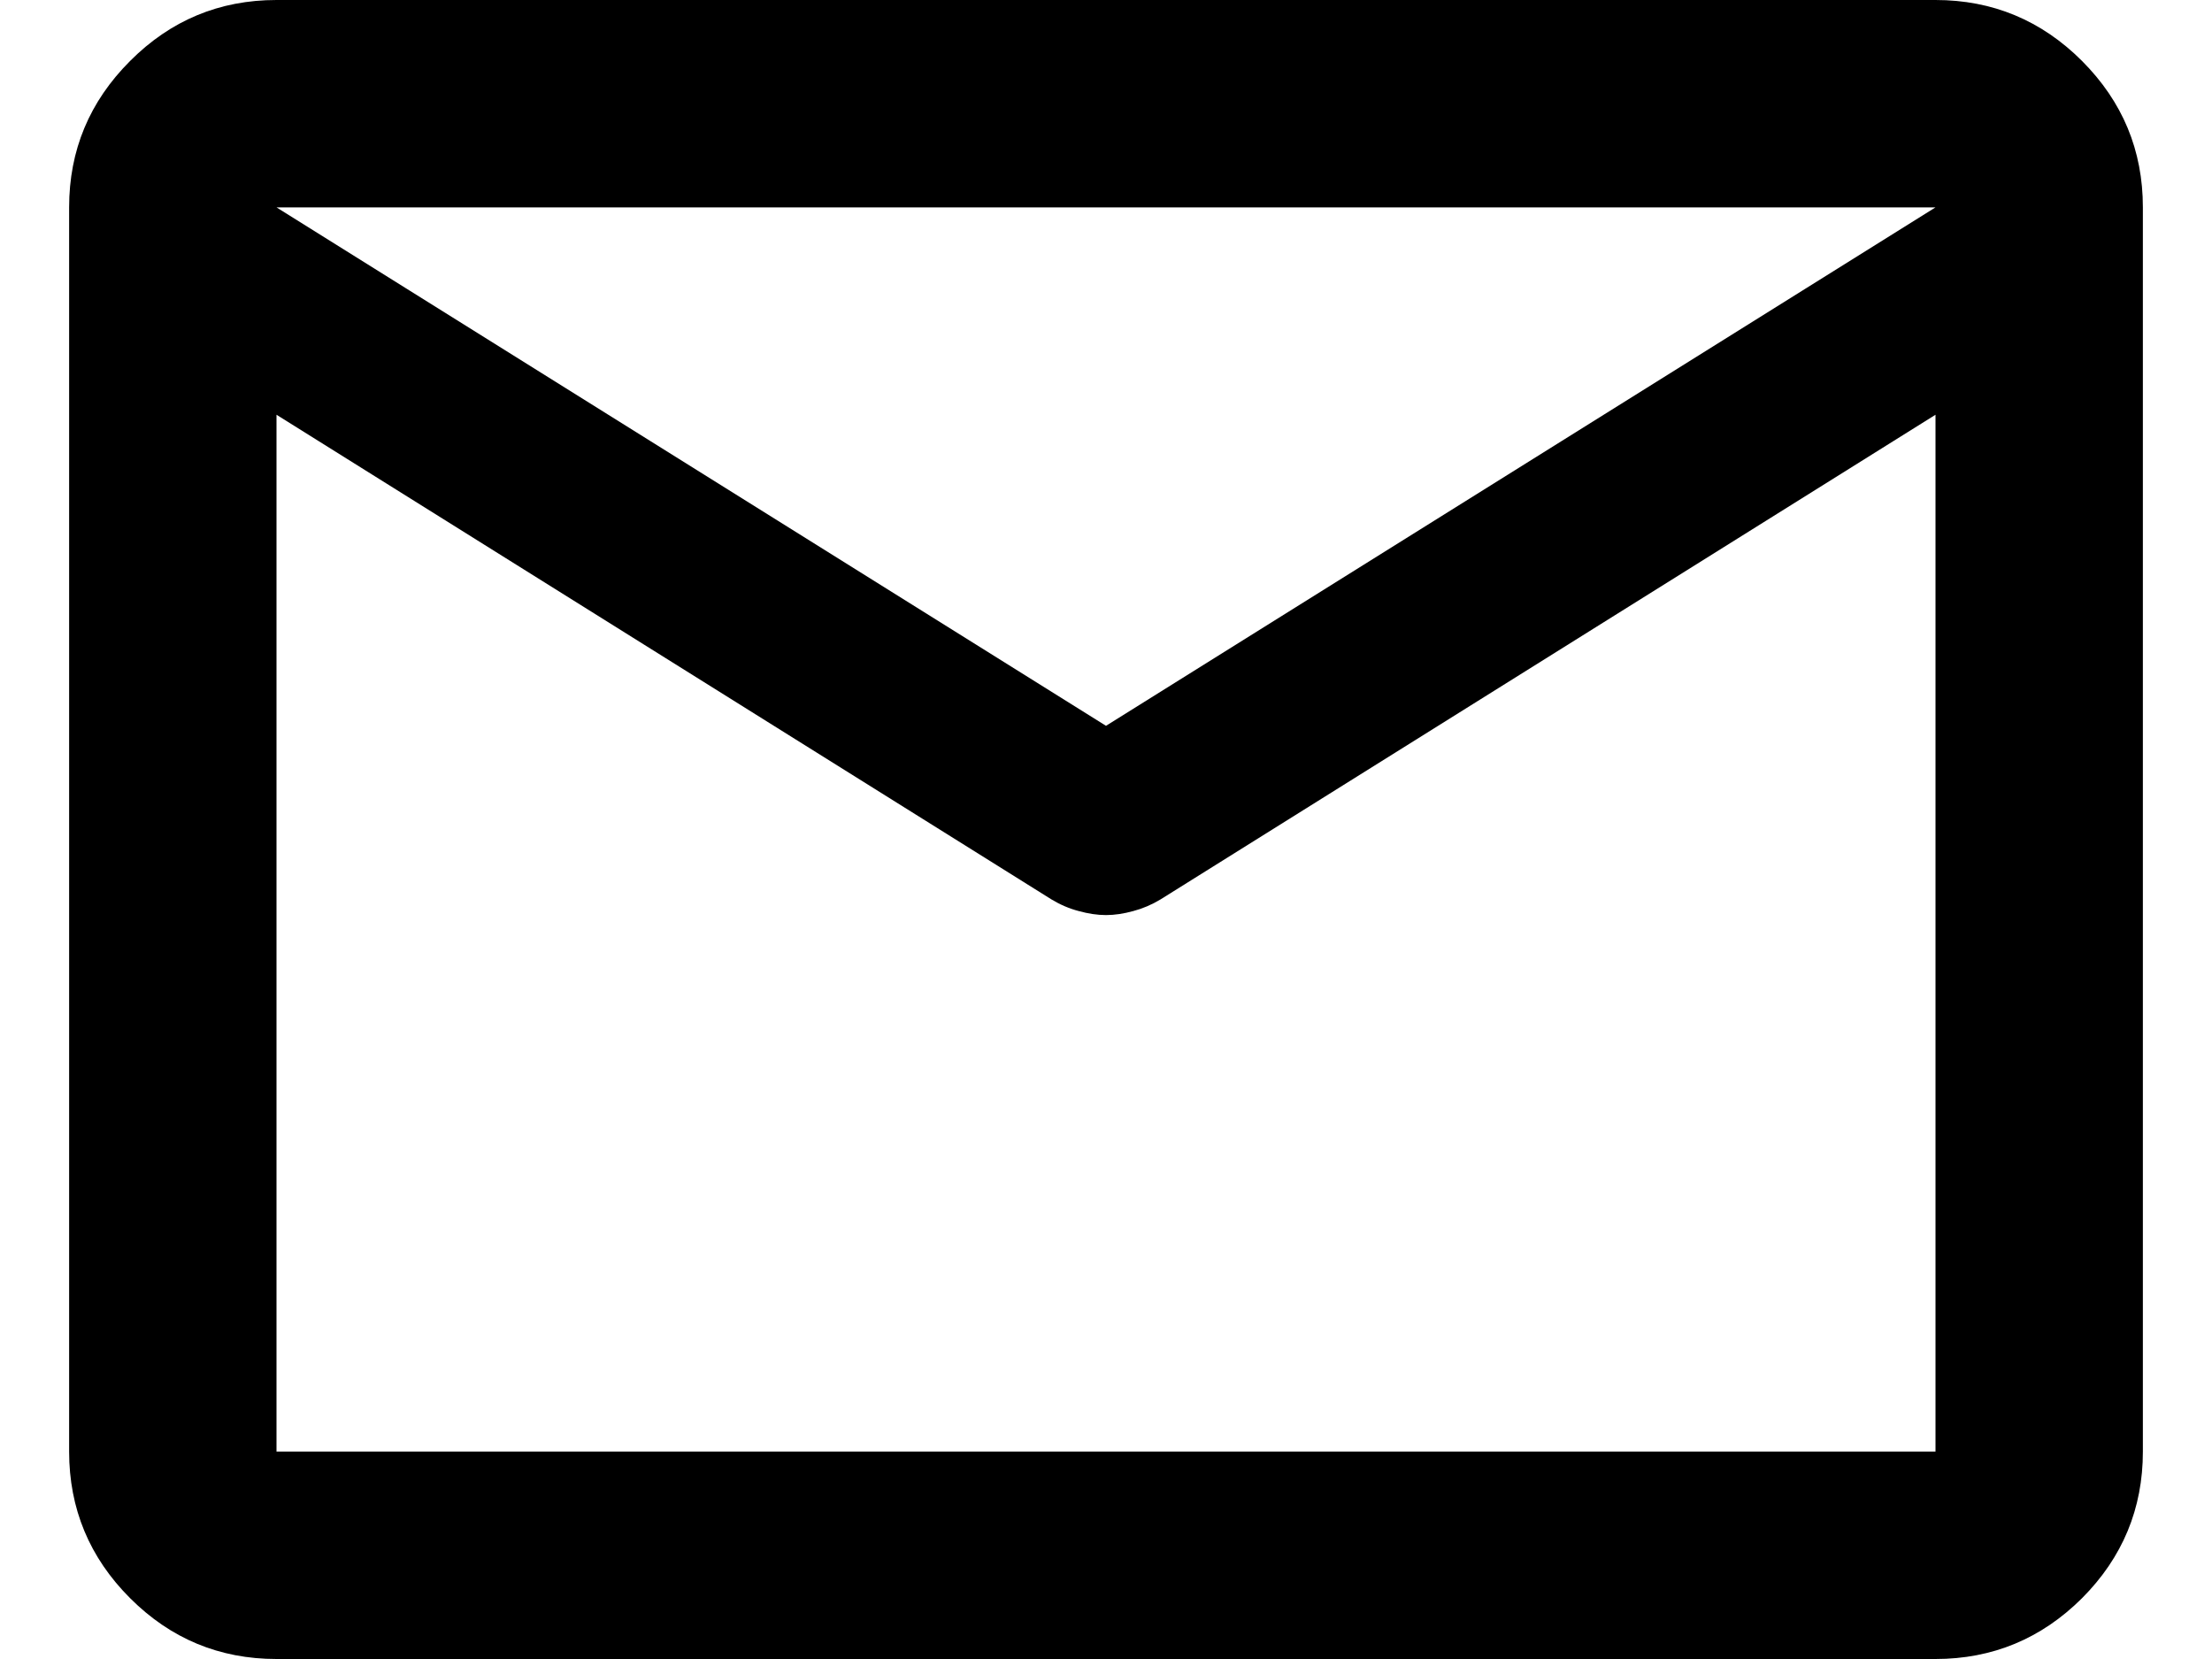 <svg width="16" height="12" viewBox="0 0 16 12" fill="none" xmlns="http://www.w3.org/2000/svg">
<path d="M2 12C1.587 12 1.234 11.853 0.941 11.56C0.647 11.266 0.5 10.912 0.5 10.5V1.5C0.5 1.087 0.647 0.735 0.941 0.441C1.234 0.147 1.587 0 2 0H14C14.412 0 14.766 0.147 15.06 0.441C15.353 0.735 15.5 1.087 15.5 1.5V10.5C15.5 10.912 15.353 11.266 15.06 11.56C14.766 11.853 14.412 12 14 12H2ZM14 3L8.394 6.506C8.331 6.544 8.265 6.572 8.197 6.59C8.128 6.609 8.062 6.619 8 6.619C7.938 6.619 7.872 6.609 7.803 6.59C7.734 6.572 7.669 6.544 7.606 6.506L2 3V10.5H14V3ZM8 5.25L14 1.5H2L8 5.25ZM2 3.188V2.081V2.1V2.09V3.188Z" fill="black"/>
</svg>
